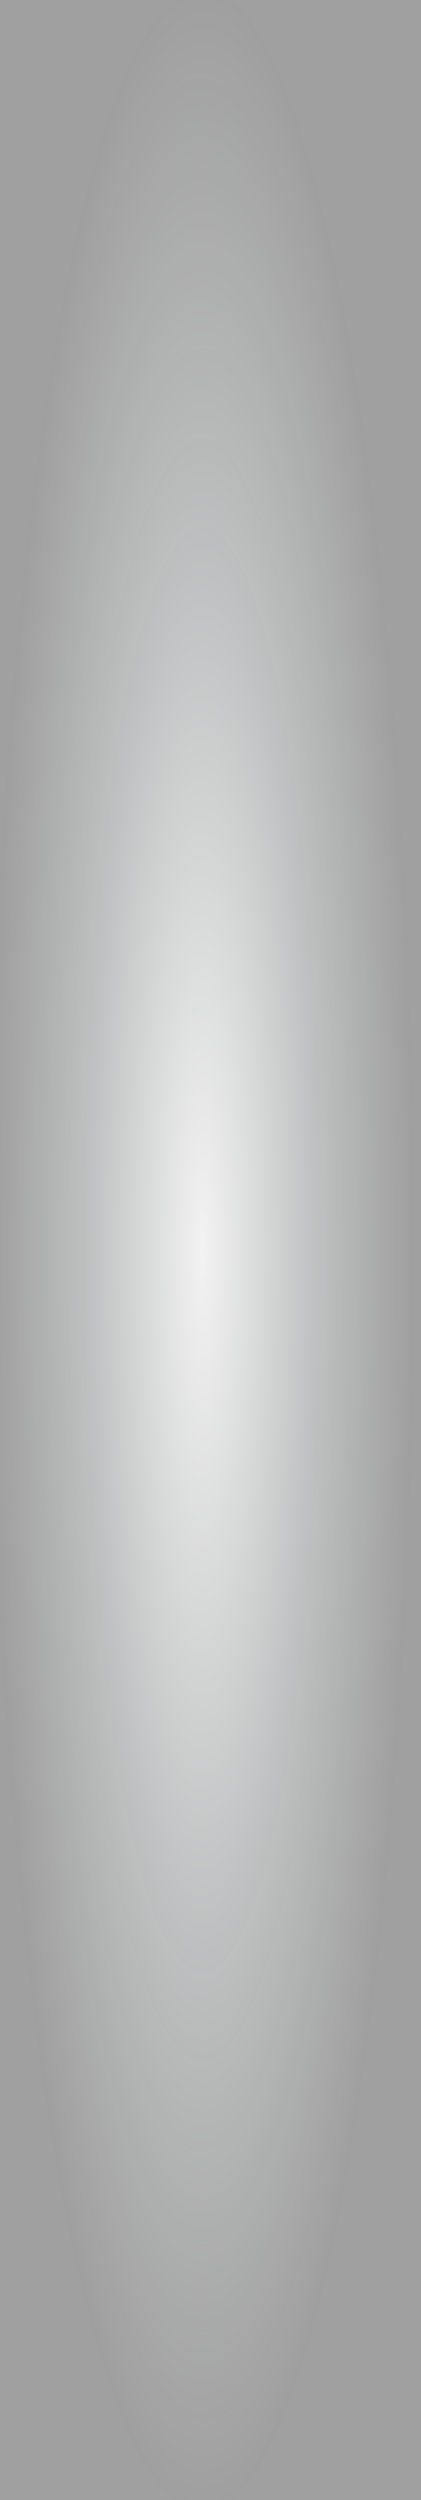 <?xml version="1.0" encoding="UTF-8" standalone="no"?>
<!-- Created with Inkscape (http://www.inkscape.org/) -->

<svg
   xmlns:dc="http://purl.org/dc/elements/1.1/"
   xmlns:cc="http://creativecommons.org/ns#"
   xmlns:rdf="http://www.w3.org/1999/02/22-rdf-syntax-ns#"
   xmlns:svg="http://www.w3.org/2000/svg"
   xmlns="http://www.w3.org/2000/svg"
   xmlns:xlink="http://www.w3.org/1999/xlink"
   xmlns:sodipodi="http://sodipodi.sourceforge.net/DTD/sodipodi-0.dtd"
   xmlns:inkscape="http://www.inkscape.org/namespaces/inkscape"
   id="svg2985"
   version="1.1"
   inkscape:version="0.48.4 r9939"
   width="77.844"
   height="461.219"
   sodipodi:docname="MenuBackground.svg"
   inkscape:export-filename="/home/wolffire/Desktop/Cristal-Zaphyr/MenuBackground.png"
   inkscape:export-xdpi="90"
   inkscape:export-ydpi="90">
  <defs
     id="defs2989">
    <linearGradient
       id="linearGradient5697">
      <stop
         style="stop-color:#ffffff;stop-opacity:1;"
         offset="0"
         id="stop5699" />
      <stop
         id="stop3767"
         offset="0.5"
         style="stop-color:#9fa1a2;stop-opacity:1;" />
      <stop
         style="stop-color:#505050;stop-opacity:0.945;"
         offset="1"
         id="stop5701" />
    </linearGradient>
    <filter
       id="filter5655"
       height="1"
       width="1"
       y="0"
       x="0"
       inkscape:label="Motion blur, horizontal"
       inkscape:menu="Blurs"
       inkscape:menu-tooltip="Blur as if the object flies horizontally; adjust Standard Deviation to vary force"
       color-interpolation-filters="sRGB">
      <feTurbulence
         id="feTurbulence5657"
         type="fractalNoise"
         numOctaves="3"
         baseFrequency="1"
         seed="0"
         result="result0" />
      <feColorMatrix
         id="feColorMatrix5659"
         result="result4"
         values="0"
         type="saturate" />
      <feComposite
         id="feComposite5661"
         in2="result4"
         in="SourceGraphic"
         operator="arithmetic"
         k1="1.25"
         k2="0.5"
         k3="0.5"
         result="result2"
         k4="0" />
      <feBlend
         id="feBlend5663"
         in2="SourceGraphic"
         result="result5"
         mode="normal"
         in="result2" />
      <feComposite
         id="feComposite5665"
         in2="SourceGraphic"
         in="result5"
         operator="in"
         result="fbSourceGraphic" />
      <feColorMatrix
         result="fbSourceGraphicAlpha"
         in="fbSourceGraphic"
         values="0 0 0 -1 0 0 0 0 -1 0 0 0 0 -1 0 0 0 0 1 0"
         id="feColorMatrix5671" />
      <feConvolveMatrix
         id="feConvolveMatrix5673"
         targetY="1"
         targetX="1"
         in="fbSourceGraphic"
         divisor="1"
         kernelMatrix="0 -0.3 0 -0.3 2.2 -0.3 0 -0.3 0"
         order="3 3"
         result="result1" />
      <feBlend
         id="feBlend5675"
         in2="fbSourceGraphic"
         mode="normal"
         result="fbSourceGraphic" />
      <feColorMatrix
         result="fbSourceGraphicAlpha"
         in="fbSourceGraphic"
         values="0 0 0 -1 0 0 0 0 -1 0 0 0 0 -1 0 0 0 0 1 0"
         id="feColorMatrix5693" />
      <feGaussianBlur
         id="feGaussianBlur5695"
         in="fbSourceGraphic"
         stdDeviation="5 0.01" />
    </filter>
    <radialGradient
       inkscape:collect="always"
       xlink:href="#linearGradient5697"
       id="radialGradient5703"
       cx="232.345"
       cy="284.137"
       fx="232.345"
       fy="284.137"
       r="38.157"
       gradientTransform="matrix(1,0,0,6.037,-341.061,-1434.219)"
       gradientUnits="userSpaceOnUse" />
    <radialGradient
       inkscape:collect="always"
       xlink:href="#linearGradient5697"
       id="radialGradient5724"
       gradientUnits="userSpaceOnUse"
       gradientTransform="matrix(1.024,0,0,6.117,-200.498,-1507.422)"
       cx="232.345"
       cy="284.137"
       fx="232.345"
       fy="284.137"
       r="38.157" />
  </defs>
  <sodipodi:namedview
     pagecolor="#ffffff"
     bordercolor="#666666"
     borderopacity="1"
     objecttolerance="10"
     gridtolerance="10"
     guidetolerance="10"
     inkscape:pageopacity="0"
     inkscape:pageshadow="2"
     inkscape:window-width="1366"
     inkscape:window-height="720"
     id="namedview2987"
     showgrid="false"
     inkscape:zoom="2.7864583"
     inkscape:cx="111.38228"
     inkscape:cy="213.70092"
     inkscape:window-x="0"
     inkscape:window-y="25"
     inkscape:window-maximized="1"
     inkscape:current-layer="svg2985"
     fit-margin-top="0"
     fit-margin-left="0"
     fit-margin-right="0"
     fit-margin-bottom="0" />
  <rect
     style="fill:#e6e6e6;fill-rule:evenodd;stroke:#9eafb2;stroke-width:1px;stroke-linecap:butt;stroke-linejoin:miter;stroke-opacity:1;filter:url(#filter5655)"
     id="rect2995"
     width="102.72"
     height="482.029"
     x="-15.231"
     y="-9.135"
     rx="2.703"
     ry="4.076"
     inkscape:export-filename="/home/wolffire/Desktop/Cristal-Zaphyr/MenuBackground.png"
     inkscape:export-xdpi="90"
     inkscape:export-ydpi="90" />
  <rect
     ry="4.13"
     rx="2.769"
     y="-12.543"
     x="-16.497"
     height="491.165"
     width="102.72"
     id="rect5647"
     style="opacity:0.5;fill:url(#radialGradient5724);fill-opacity:1;fill-rule:evenodd;stroke:none"
     inkscape:export-filename="/home/wolffire/Desktop/Cristal-Zaphyr/MenuBackground.png"
     inkscape:export-xdpi="90"
     inkscape:export-ydpi="90" />
</svg>
